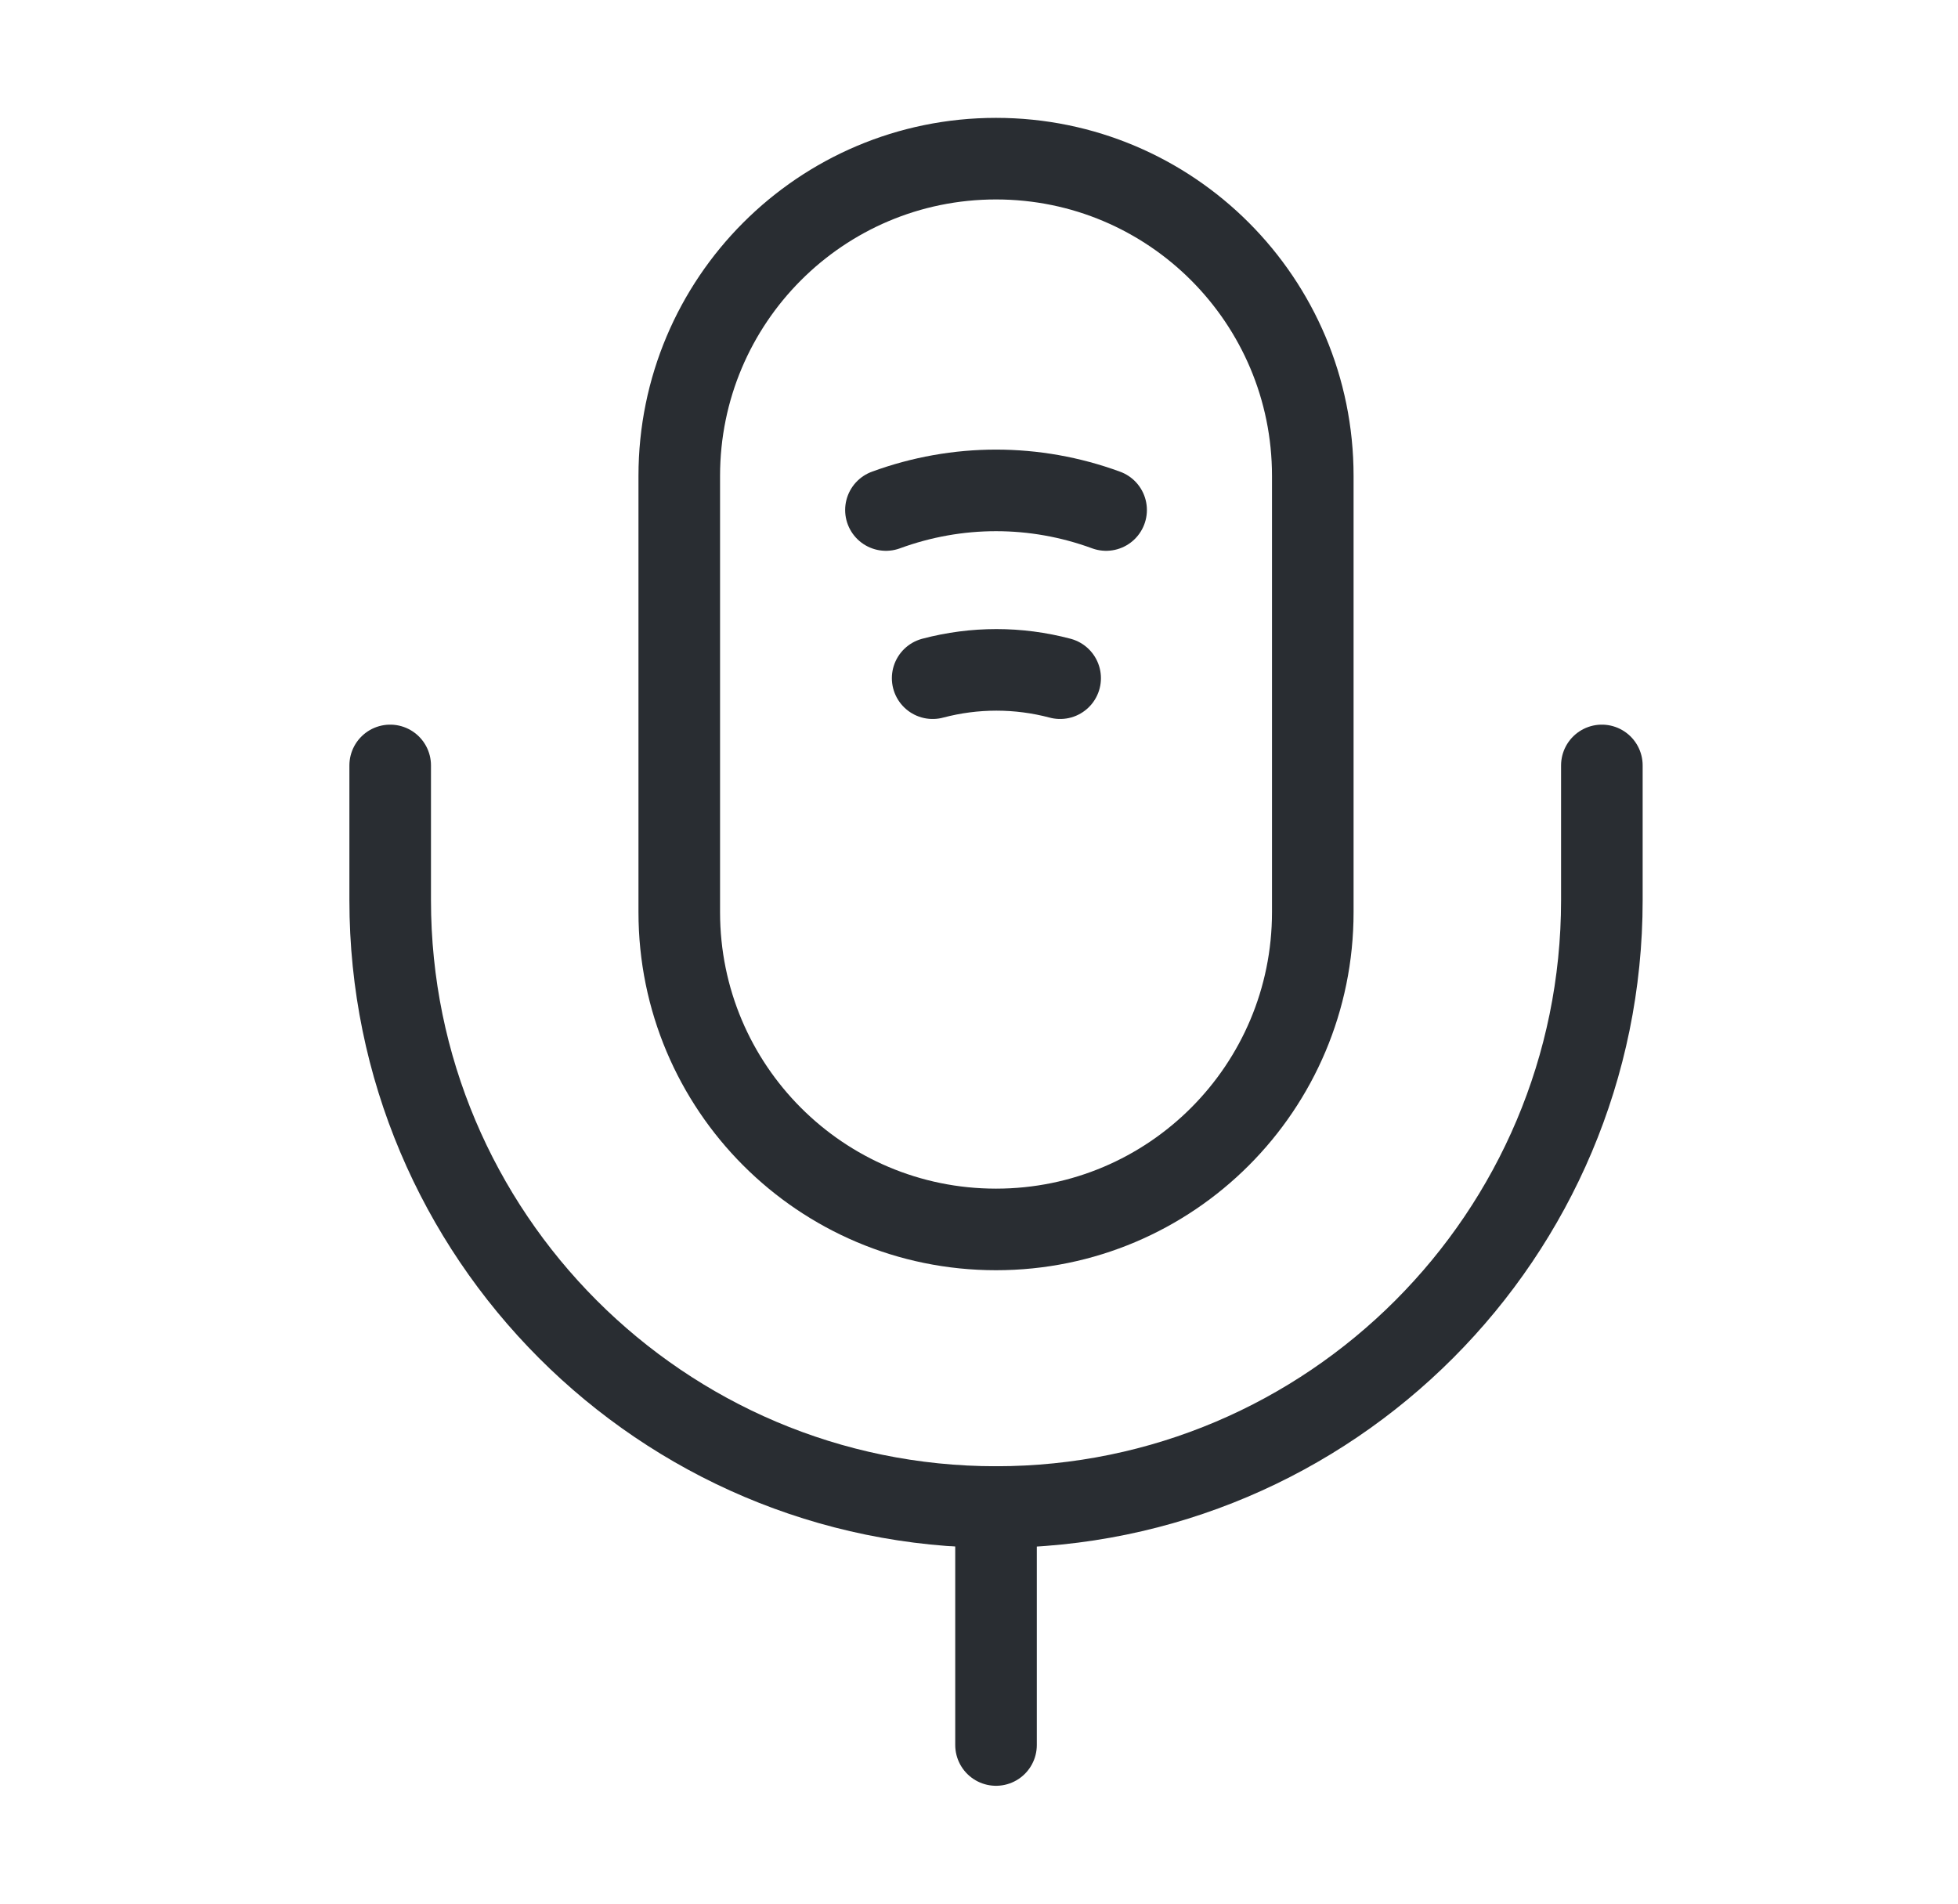 <svg width="36" height="35" viewBox="0 0 36 35" fill="none" xmlns="http://www.w3.org/2000/svg">
<path d="M18.313 22.604C21.531 22.604 24.137 19.994 24.137 16.771V8.75C24.137 5.527 21.531 2.917 18.313 2.917C15.095 2.917 12.489 5.527 12.489 8.75V16.771C12.489 19.994 15.095 22.604 18.313 22.604Z" stroke="#292D32" stroke-width="1.5" stroke-linecap="round" stroke-linejoin="round"/>
<path d="M7.174 14.073V16.552C7.174 22.706 12.168 27.708 18.313 27.708C24.458 27.708 29.452 22.706 29.452 16.552V14.073" stroke="#292D32" stroke-width="1.5" stroke-linecap="round" stroke-linejoin="round"/>
<path d="M16.289 9.377C17.6 8.896 19.027 8.896 20.337 9.377" stroke="#292D32" stroke-width="1.5" stroke-linecap="round" stroke-linejoin="round"/>
<path d="M17.148 12.469C17.92 12.265 18.721 12.265 19.492 12.469" stroke="#292D32" stroke-width="1.5" stroke-linecap="round" stroke-linejoin="round"/>
<path d="M18.313 27.708V32.083" stroke="#292D32" stroke-width="1.5" stroke-linecap="round" stroke-linejoin="round"/>
</svg>
